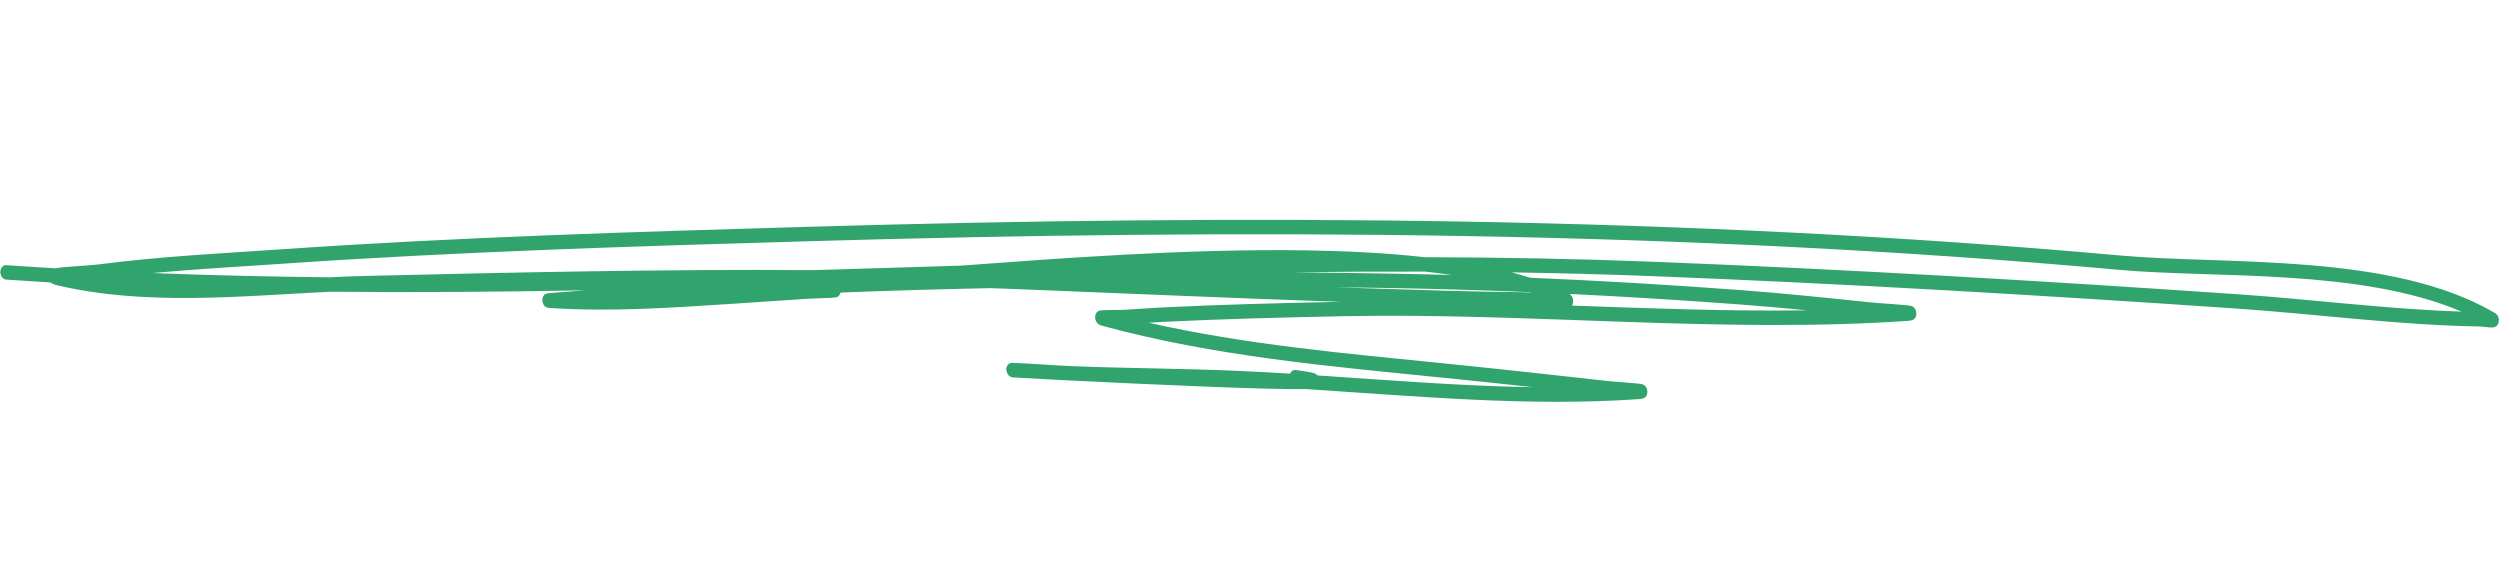 <svg width="506" height="115" viewBox="0 0 506 115" fill="none" xmlns="http://www.w3.org/2000/svg">
<path fill-rule="evenodd" clip-rule="evenodd" d="M11.255 54.306C7.919 54.115 4.587 53.901 1.255 53.669C0.604 53.624 0.073 54.24 0.069 55.046C0.065 55.852 0.59 56.544 1.241 56.59C4.24 56.794 7.239 56.988 10.236 57.169C10.406 57.317 10.745 57.537 11.322 57.68C29.301 61.975 48.627 59.928 66.928 59.047C84.101 59.218 101.277 59.074 118.455 58.76C116.411 58.928 114.367 59.09 112.321 59.24C111.896 59.273 110.793 59.362 110.642 59.403C109.778 59.66 109.77 60.583 109.777 60.817C109.78 60.934 109.869 62.23 111.043 62.313C123.658 63.186 136.242 62.256 148.772 61.454C153.433 61.155 158.09 60.843 162.749 60.52C164.369 60.403 168.588 60.31 169.168 60.195C169.792 60.069 170.027 59.587 170.115 59.212C180.228 58.821 190.354 58.525 200.484 58.318C202.47 58.389 204.452 58.465 206.435 58.541C228.04 59.397 249.642 60.352 271.245 61.091C259.22 61.337 247.166 61.639 235.165 62.227C232.707 62.348 230.254 62.551 227.798 62.694C226.455 62.768 222.98 62.701 222.493 62.879C221.769 63.152 221.665 63.841 221.651 64.184C221.643 64.394 221.716 65.565 222.946 65.9C245.769 72.126 268.985 74.12 292.067 76.449C298.139 77.06 304.21 77.7 310.279 78.364C295.799 78.141 281.158 76.953 266.691 75.989C266.558 75.833 266.367 75.683 266.096 75.576C265.697 75.413 264.466 75.178 262.225 74.891C261.742 74.829 261.311 75.136 261.108 75.627C257.671 75.418 254.243 75.228 250.832 75.076C239.662 74.573 228.499 74.562 217.332 74.124L214.804 73.997L214.277 73.972C212.34 73.86 209.971 73.71 208.397 73.611C207.488 73.547 205.126 73.45 204.8 73.448C203.815 73.451 203.664 74.574 203.658 74.626C203.655 74.654 203.695 76.301 205.044 76.392C205.947 76.455 209.354 76.637 214.129 76.882C215.329 76.95 216.382 77.007 217.009 77.033L217.492 77.053C232.762 77.811 257.231 78.915 264.151 78.741C286.698 80.191 309.716 82.361 331.934 80.763C332.662 80.706 332.978 80.427 333.04 80.364C333.378 80 333.444 79.575 333.424 79.204C333.412 78.969 333.301 78.016 332.374 77.763C331.722 77.582 327.042 77.301 325.239 77.099C314.208 75.865 303.176 74.648 292.141 73.536C272.244 71.526 252.245 69.78 232.485 65.32C233.448 65.256 234.411 65.197 235.375 65.15C247.543 64.552 259.766 64.246 271.957 64.001C309.814 63.239 348.634 67.531 386.288 64.934C387.06 64.882 387.4 64.606 387.466 64.543C387.825 64.176 387.89 63.733 387.869 63.357C387.857 63.127 387.738 62.161 386.794 61.912C386.015 61.706 380.419 61.395 378.263 61.17C369.655 60.273 361.039 59.369 352.426 58.722C338.208 57.659 323.964 56.814 309.726 56.216C308.506 55.83 307.241 55.468 305.936 55.131C315.533 55.277 325.126 55.522 334.718 55.901C374.036 57.44 413.357 59.768 452.677 62.452C468.962 63.567 485.497 65.814 501.774 66.075C502.351 66.083 503.631 66.277 504.26 66.285C504.619 66.291 504.882 66.222 505.007 66.166C505.526 65.922 505.689 65.456 505.74 65.088C505.783 64.801 505.859 63.857 504.88 63.288C483.84 51.061 450.775 53.66 429.06 51.705C340.39 43.721 251.782 43.335 163.364 45.911C128.013 46.939 92.752 48.006 57.497 50.423C44.985 51.28 32.453 51.883 20.018 53.509C18.395 53.725 14.959 53.879 12.759 54.093C12.167 54.154 11.652 54.229 11.255 54.306ZM498.226 63.066C477.515 54.278 448.588 56.383 429.006 54.621C340.412 46.645 251.879 46.257 163.537 48.83C128.211 49.86 92.975 50.924 57.743 53.345C48.781 53.955 39.807 54.442 30.867 55.266C42.831 55.731 54.797 56.004 66.777 56.126C69.268 56.003 71.742 55.902 74.191 55.845C104.265 55.128 134.408 54.465 164.565 54.681C174.534 54.385 184.504 54.071 194.481 53.764C213.782 52.345 240.127 50.298 264.401 50.673C272.751 50.804 280.857 51.222 288.353 52.056C303.801 52.098 319.239 52.373 334.675 52.98C374.012 54.515 413.351 56.851 452.694 59.538C467.79 60.568 483.097 62.581 498.226 63.066ZM309.539 59.128C300.416 58.75 291.298 58.478 282.194 58.313C278.142 58.244 274.09 58.181 270.037 58.129C272.251 58.209 274.465 58.282 276.679 58.35C287.07 58.687 297.486 59.044 307.873 59.135C308.389 59.136 309.082 59.181 309.858 59.235L309.553 59.136L309.539 59.128ZM365.757 62.81C361.306 62.38 356.853 61.973 352.401 61.642C340.845 60.779 329.272 60.055 317.698 59.494C317.979 59.725 318.129 59.941 318.199 60.078C318.402 60.464 318.439 60.836 318.399 61.17C318.375 61.378 318.316 61.623 318.177 61.852C334.069 62.419 349.98 63.028 365.757 62.81ZM293.834 55.661C292.089 55.408 290.302 55.178 288.477 54.974C279.446 54.952 270.415 54.999 261.395 55.107C268.297 55.176 275.205 55.27 282.11 55.393C286.016 55.462 289.925 55.55 293.834 55.661Z" fill="#30A46C"/>
</svg>
